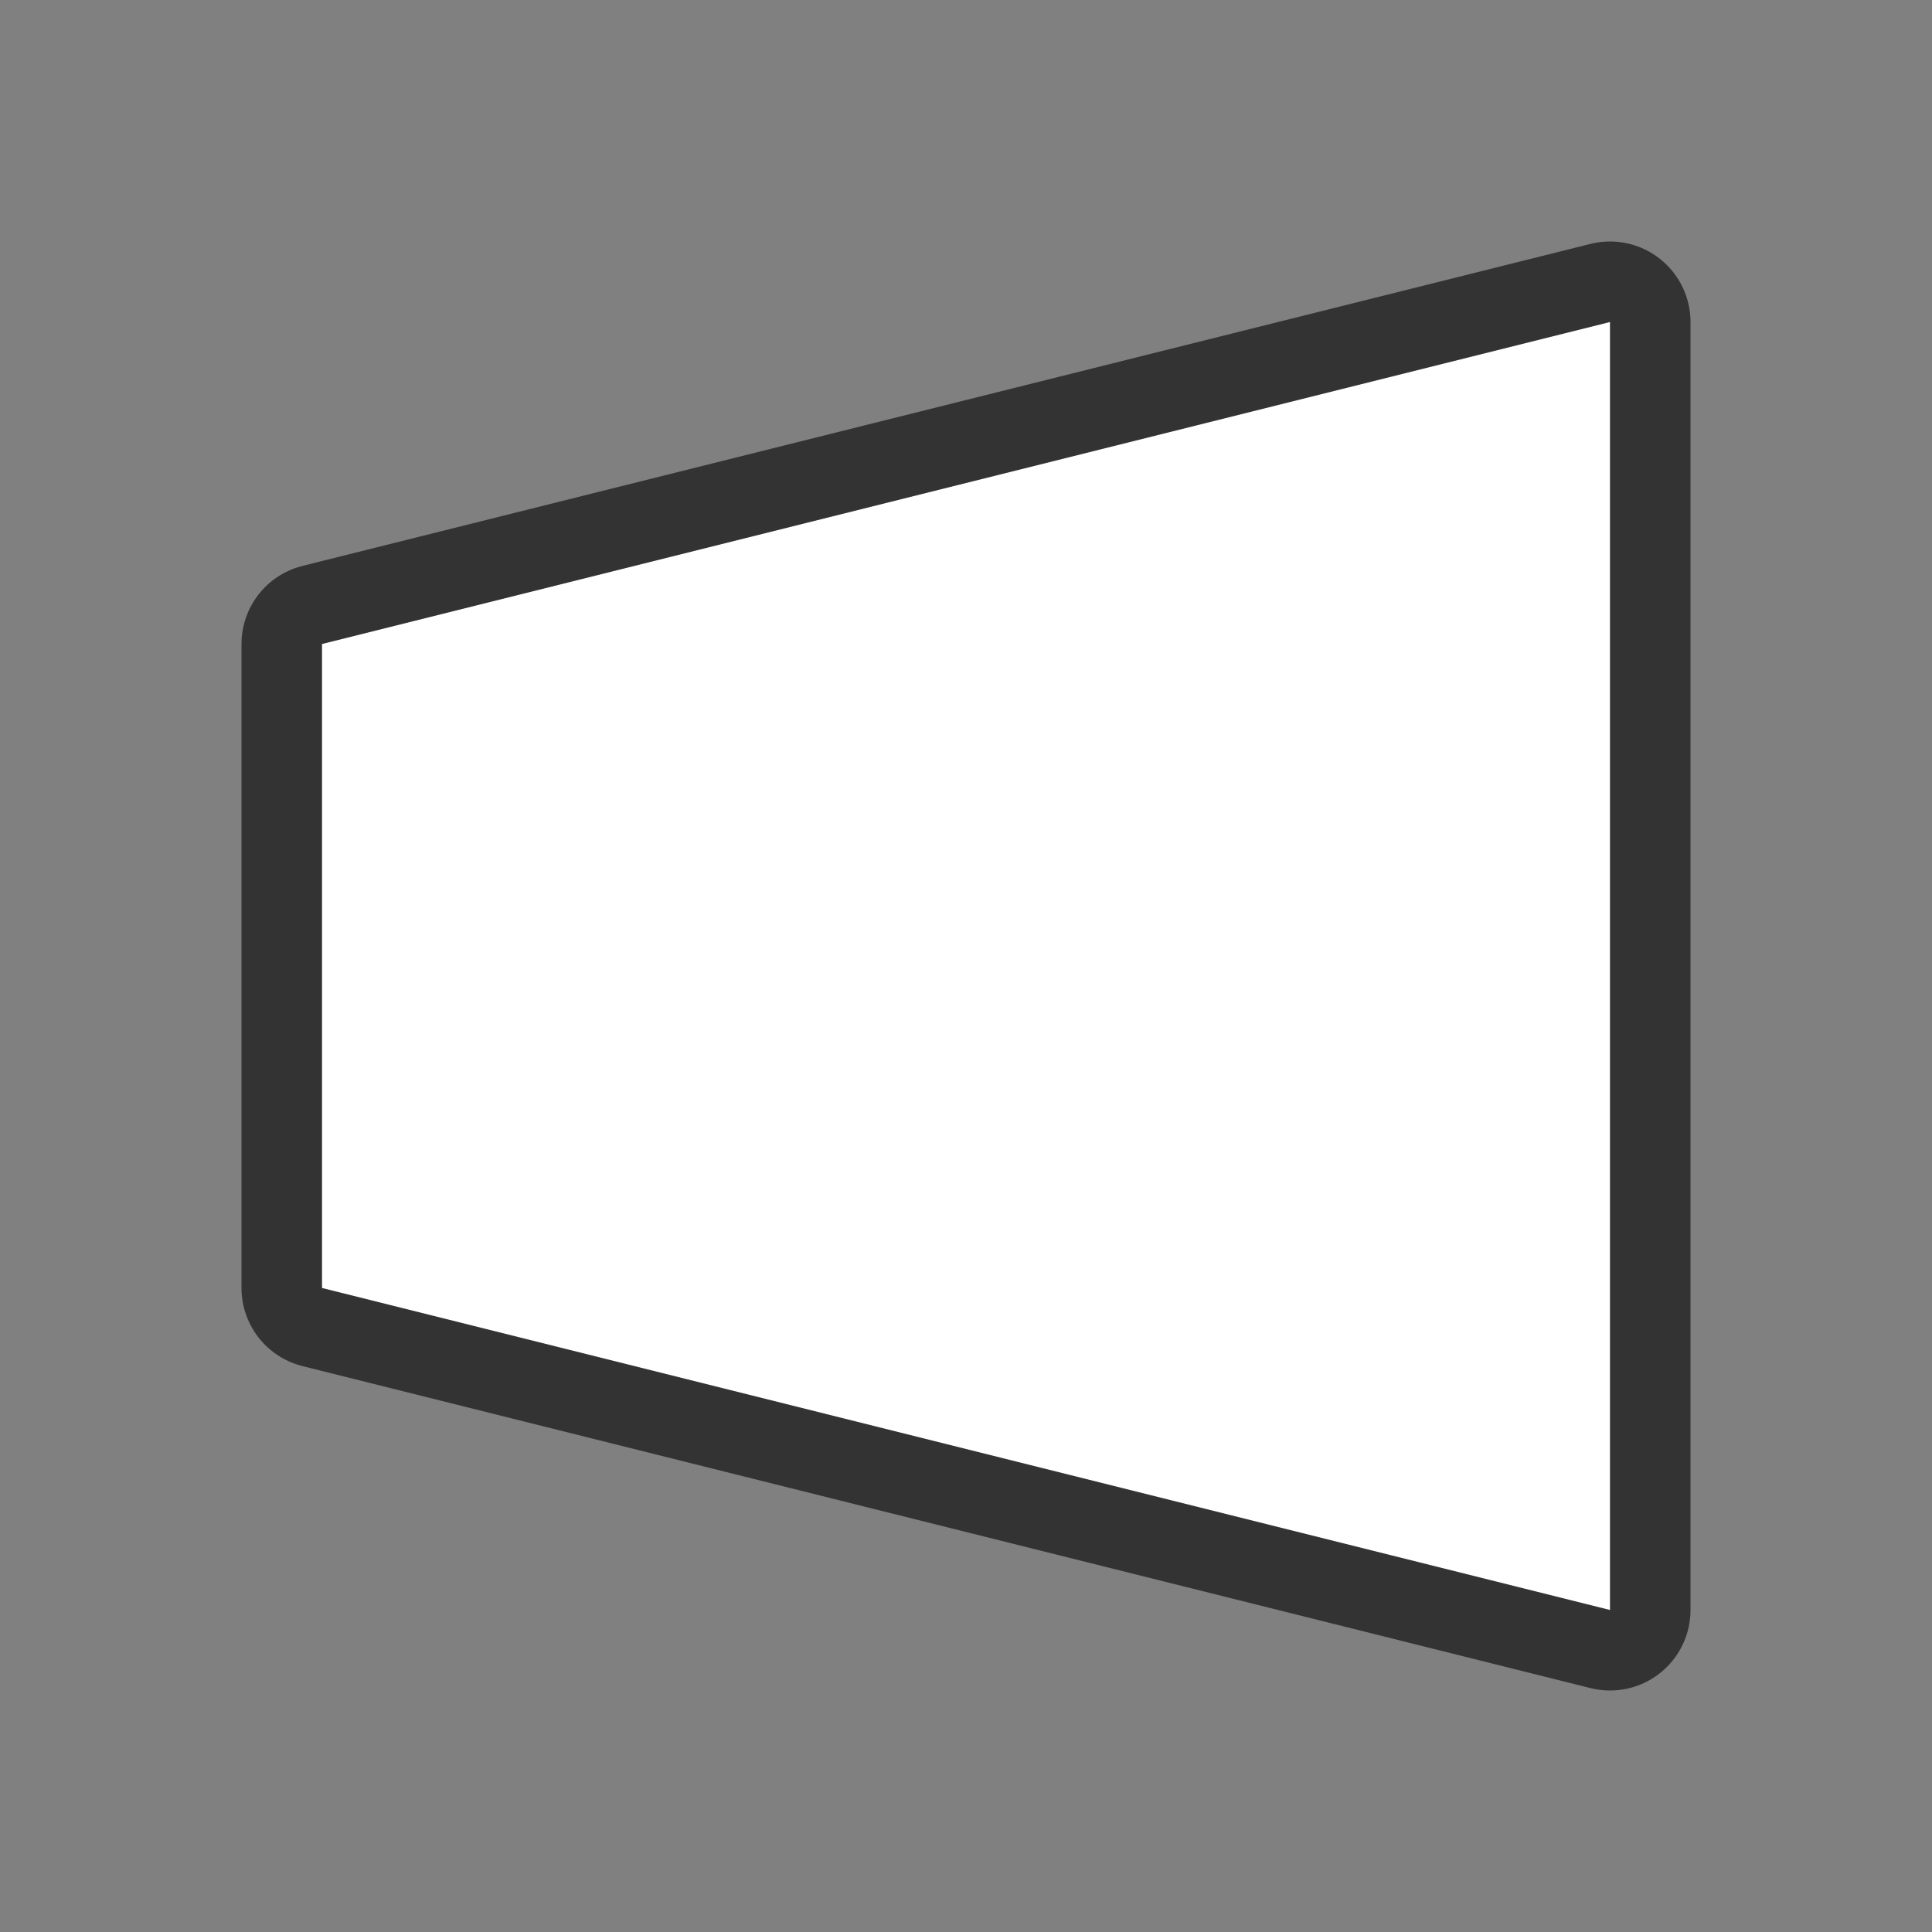 <svg xmlns="http://www.w3.org/2000/svg" viewBox="0 0 24 24"><rect x="0" y="0" width="24" height="24" fill="#808080" stroke="none"/><path d="M20 4L4 8v8l16 4z" stroke="#000" opacity=".6" stroke-width="2" stroke-linejoin="round"/><path d="M20 4L4 8v8l16 4z" fill="#fff"/></svg>